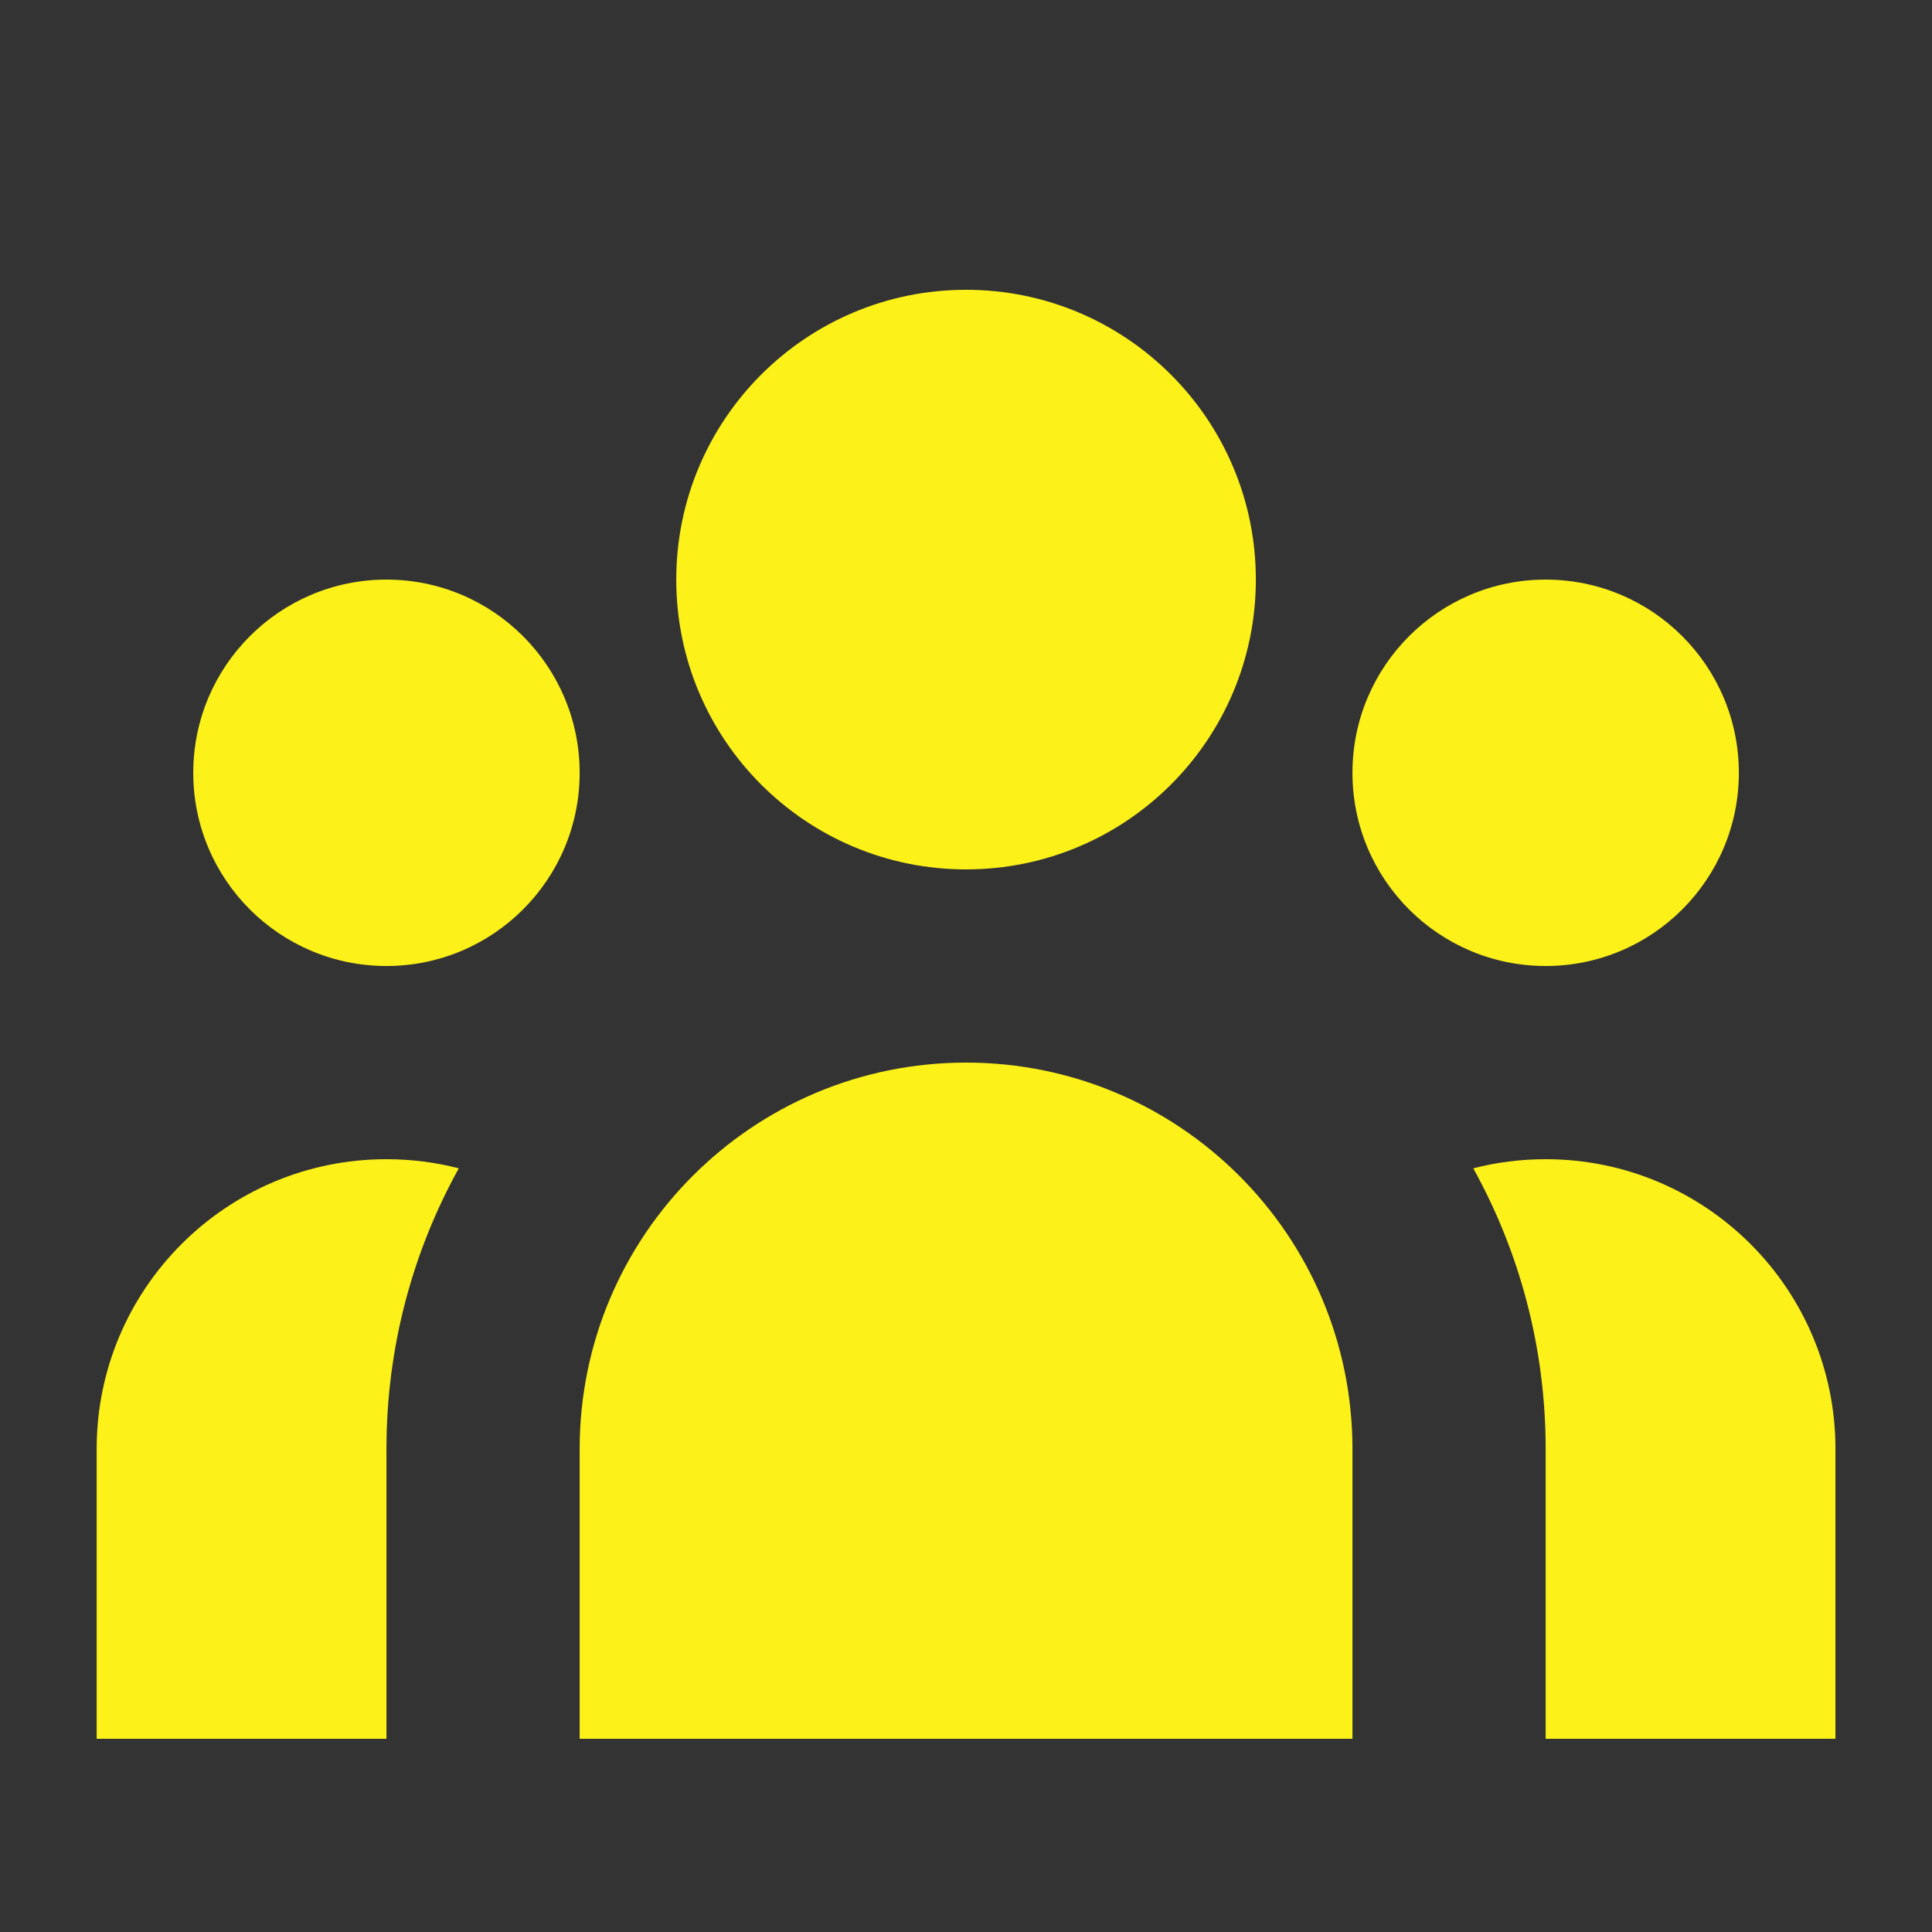 <svg width="36" height="36" viewBox="0 0 36 36" fill="none" xmlns="http://www.w3.org/2000/svg">
<rect x="0" y="0" width="36" height="36" fill="#333333" stroke="none"/>
<path d="M23.401 10.8C23.401 13.783 20.983 16.2 18.001 16.2C15.018 16.2 12.601 13.783 12.601 10.8C12.601 7.818 15.018 5.4 18.001 5.4C20.983 5.4 23.401 7.818 23.401 10.8Z" fill="#FCF119"/>
<path d="M32.401 14.4C32.401 16.389 30.789 18 28.801 18C26.813 18 25.201 16.389 25.201 14.4C25.201 12.412 26.813 10.8 28.801 10.8C30.789 10.8 32.401 12.412 32.401 14.4Z" fill="#FCF119"/>
<path d="M25.201 27C25.201 23.024 21.977 19.8 18.001 19.8C14.024 19.8 10.801 23.024 10.801 27V32.4H25.201V27Z" fill="#FCF119"/>
<path d="M10.801 14.4C10.801 16.389 9.189 18 7.201 18C5.213 18 3.601 16.389 3.601 14.4C3.601 12.412 5.213 10.8 7.201 10.8C9.189 10.8 10.801 12.412 10.801 14.4Z" fill="#FCF119"/>
<path d="M28.801 32.4V27C28.801 25.103 28.311 23.32 27.452 21.77C27.883 21.659 28.335 21.6 28.801 21.6C31.783 21.6 34.201 24.018 34.201 27V32.4H28.801Z" fill="#FCF119"/>
<path d="M8.549 21.77C7.69 23.32 7.201 25.103 7.201 27V32.4H1.801V27C1.801 24.018 4.218 21.6 7.201 21.6C7.666 21.6 8.118 21.659 8.549 21.77Z" fill="#FCF119"/>
</svg>
